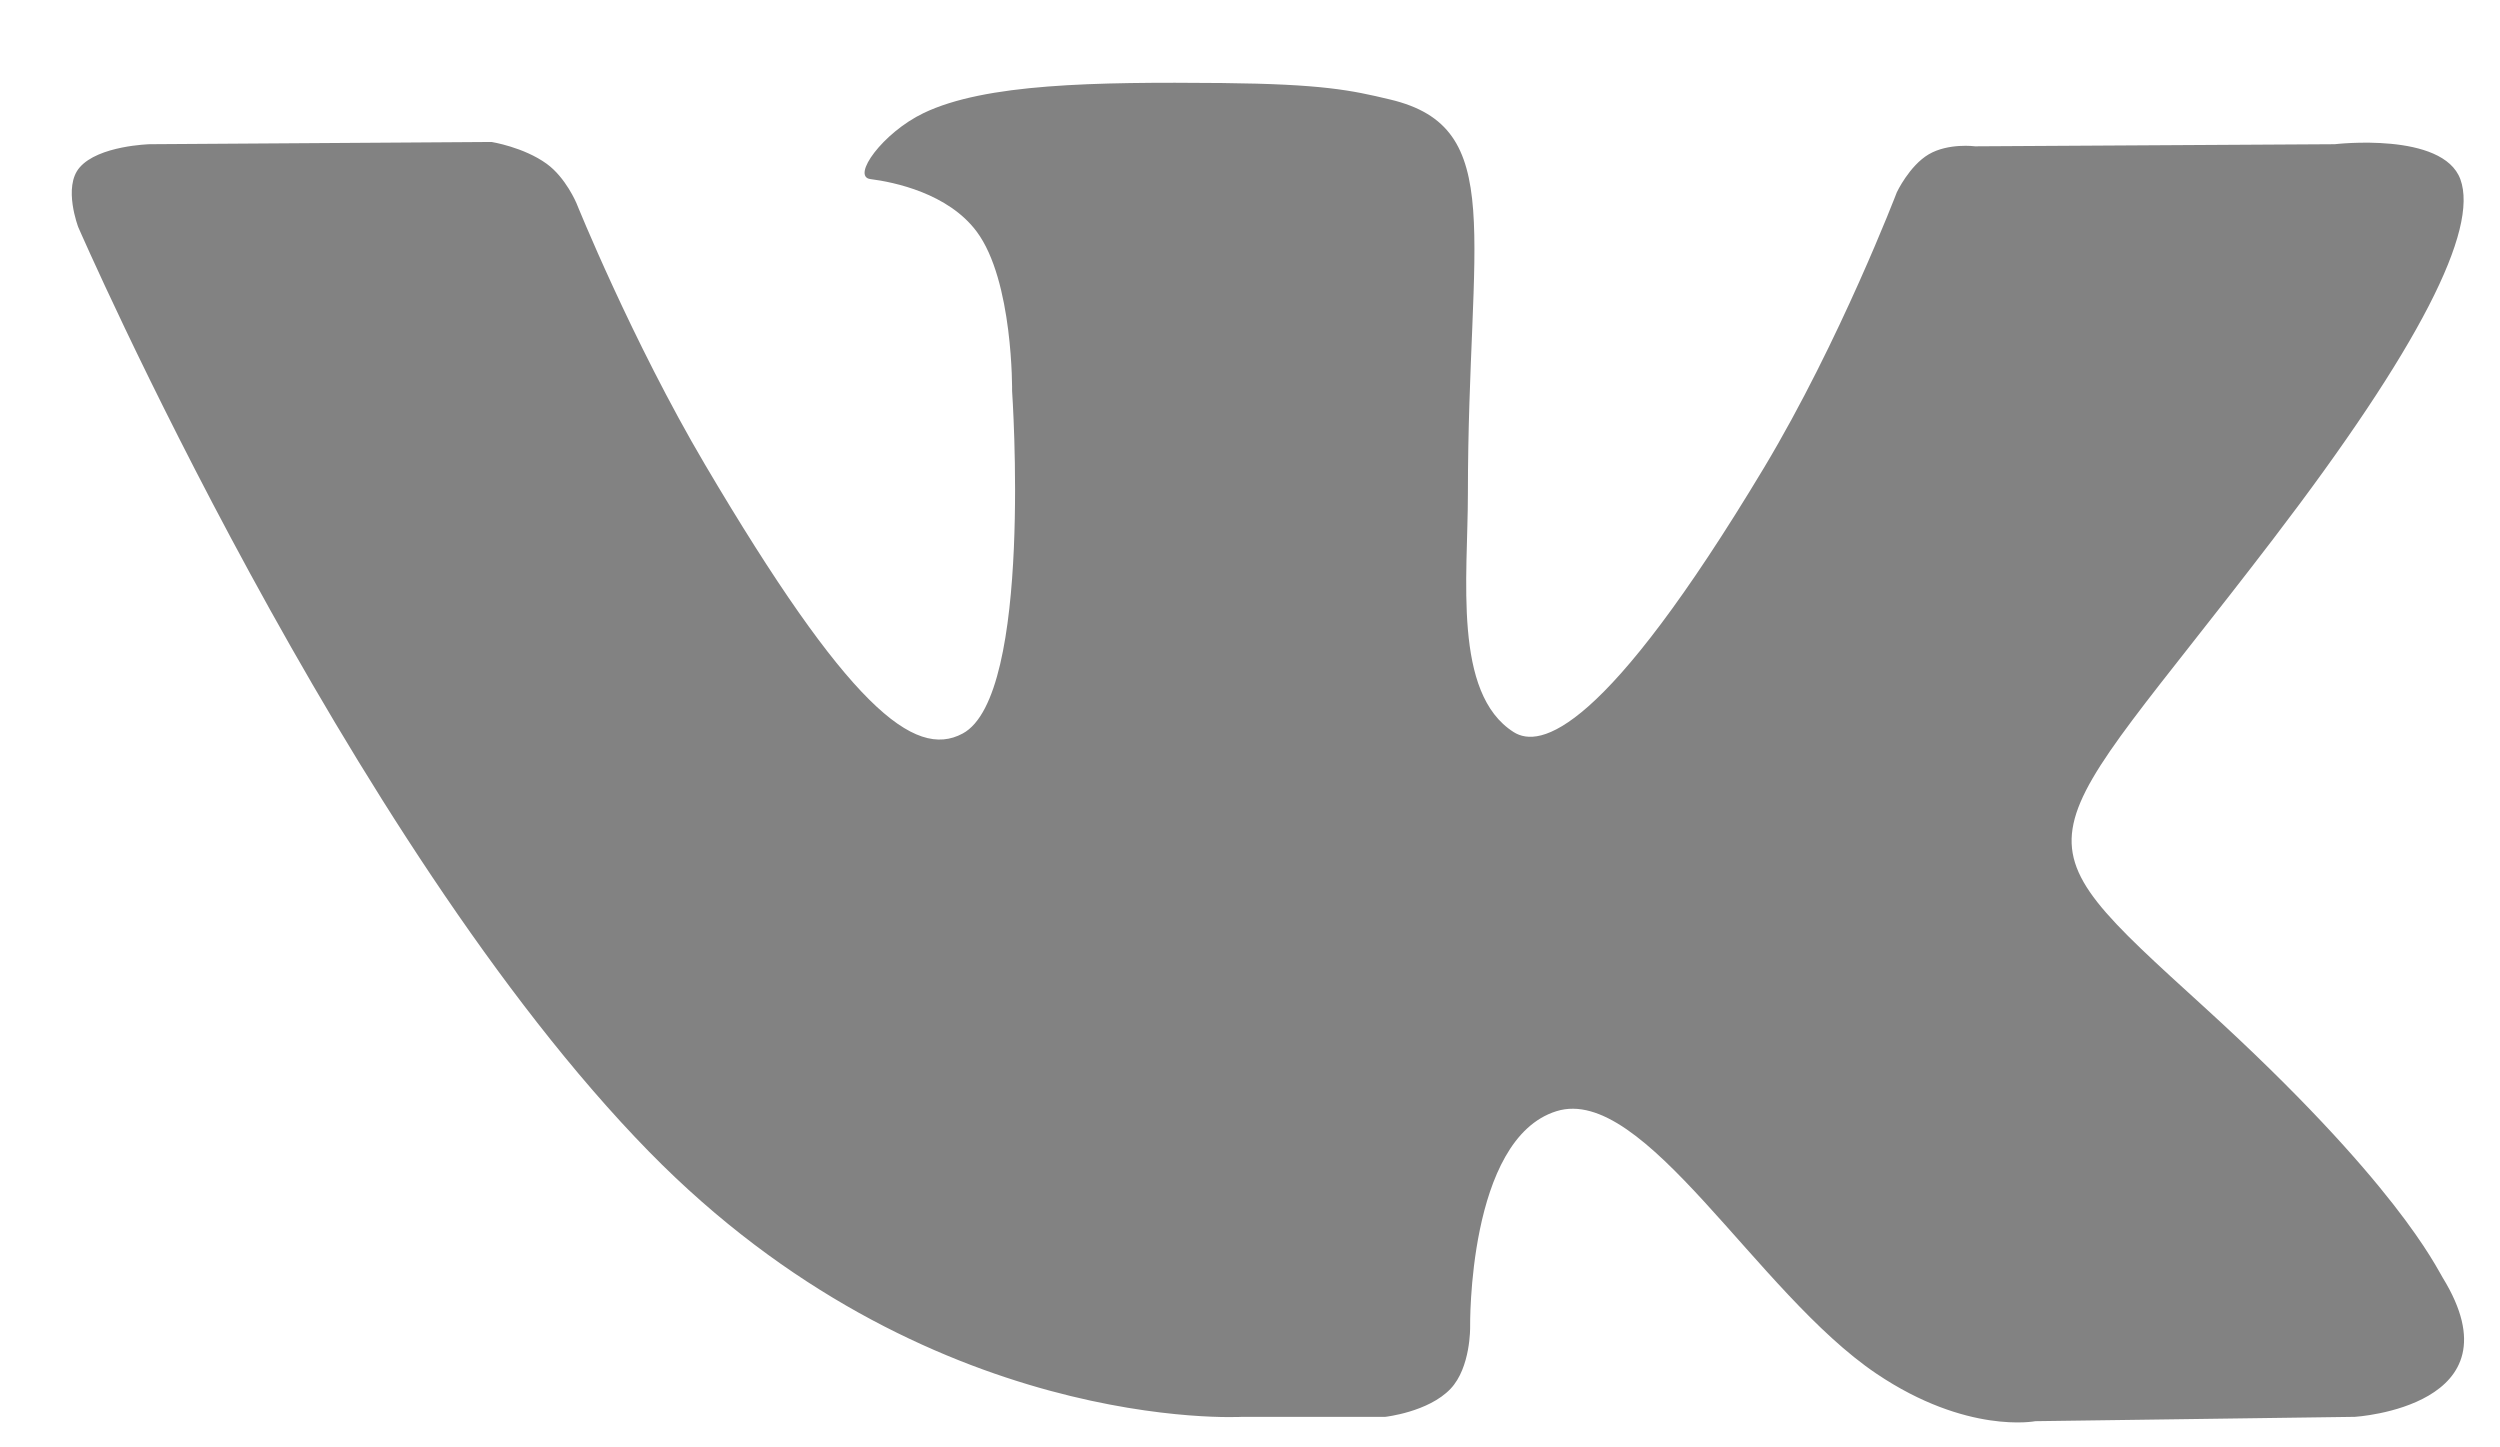 <?xml version="1.0" encoding="UTF-8" standalone="no"?>
<svg width="19px" height="11px" viewBox="0 0 19 11" version="1.1" xmlns="http://www.w3.org/2000/svg" xmlns:xlink="http://www.w3.org/1999/xlink" xmlns:sketch="http://www.bohemiancoding.com/sketch/ns">
    <!-- Generator: Sketch 3.3.2 (12043) - http://www.bohemiancoding.com/sketch -->
    <title>vk copy 2</title>
    <desc>Created with Sketch.</desc>
    <defs></defs>
    <g id="Page-1" stroke="none" stroke-width="1" fill="none" fill-rule="evenodd" sketch:type="MSPage">
        <g id="Index" sketch:type="MSArtboardGroup" transform="translate(-793, -2807)" fill="#828282">
            <g id="Group-Copy-6" sketch:type="MSLayerGroup" transform="translate(793, 2803)">
                <g id="vk-copy-2" transform="translate(0, 4)" sketch:type="MSShapeGroup">
                    <path d="M10.528,10.768 C10.528,10.768 10.856,10.732 11.024,10.555 C11.178,10.393 11.173,10.086 11.173,10.086 C11.173,10.086 11.152,8.656 11.829,8.445 C12.496,8.237 13.352,9.828 14.261,10.44 C14.948,10.903 15.469,10.801 15.469,10.801 L17.897,10.768 C17.897,10.768 19.167,10.691 18.565,9.711 C18.515,9.631 18.214,8.986 16.76,7.661 C15.237,6.274 15.441,6.498 17.275,4.098 C18.392,2.637 18.838,1.745 18.699,1.363 C18.566,0.999 17.744,1.096 17.744,1.096 L15.011,1.112 C15.011,1.112 14.808,1.085 14.658,1.173 C14.511,1.26 14.416,1.461 14.416,1.461 C14.416,1.461 13.984,2.592 13.407,3.554 C12.189,5.582 11.703,5.69 11.504,5.564 C11.04,5.27 11.156,4.384 11.156,3.754 C11.156,1.788 11.46,0.968 10.564,0.756 C10.267,0.685 10.049,0.639 9.288,0.631 C8.313,0.622 7.488,0.635 7.02,0.859 C6.709,1.008 6.468,1.342 6.615,1.361 C6.796,1.384 7.205,1.469 7.422,1.759 C7.702,2.133 7.692,2.973 7.692,2.973 C7.692,2.973 7.853,5.288 7.316,5.575 C6.948,5.773 6.443,5.37 5.357,3.529 C4.801,2.586 4.381,1.544 4.381,1.544 C4.381,1.544 4.3,1.35 4.155,1.245 C3.98,1.118 3.736,1.079 3.736,1.079 L1.138,1.096 C1.138,1.096 0.748,1.106 0.605,1.273 C0.477,1.42 0.595,1.727 0.595,1.727 C0.595,1.727 2.629,6.398 4.932,8.752 C7.044,10.91 9.441,10.768 9.441,10.768 L10.528,10.768 Z" id="Shape"></path>
                </g>
            </g>
        </g>
    </g>
</svg>